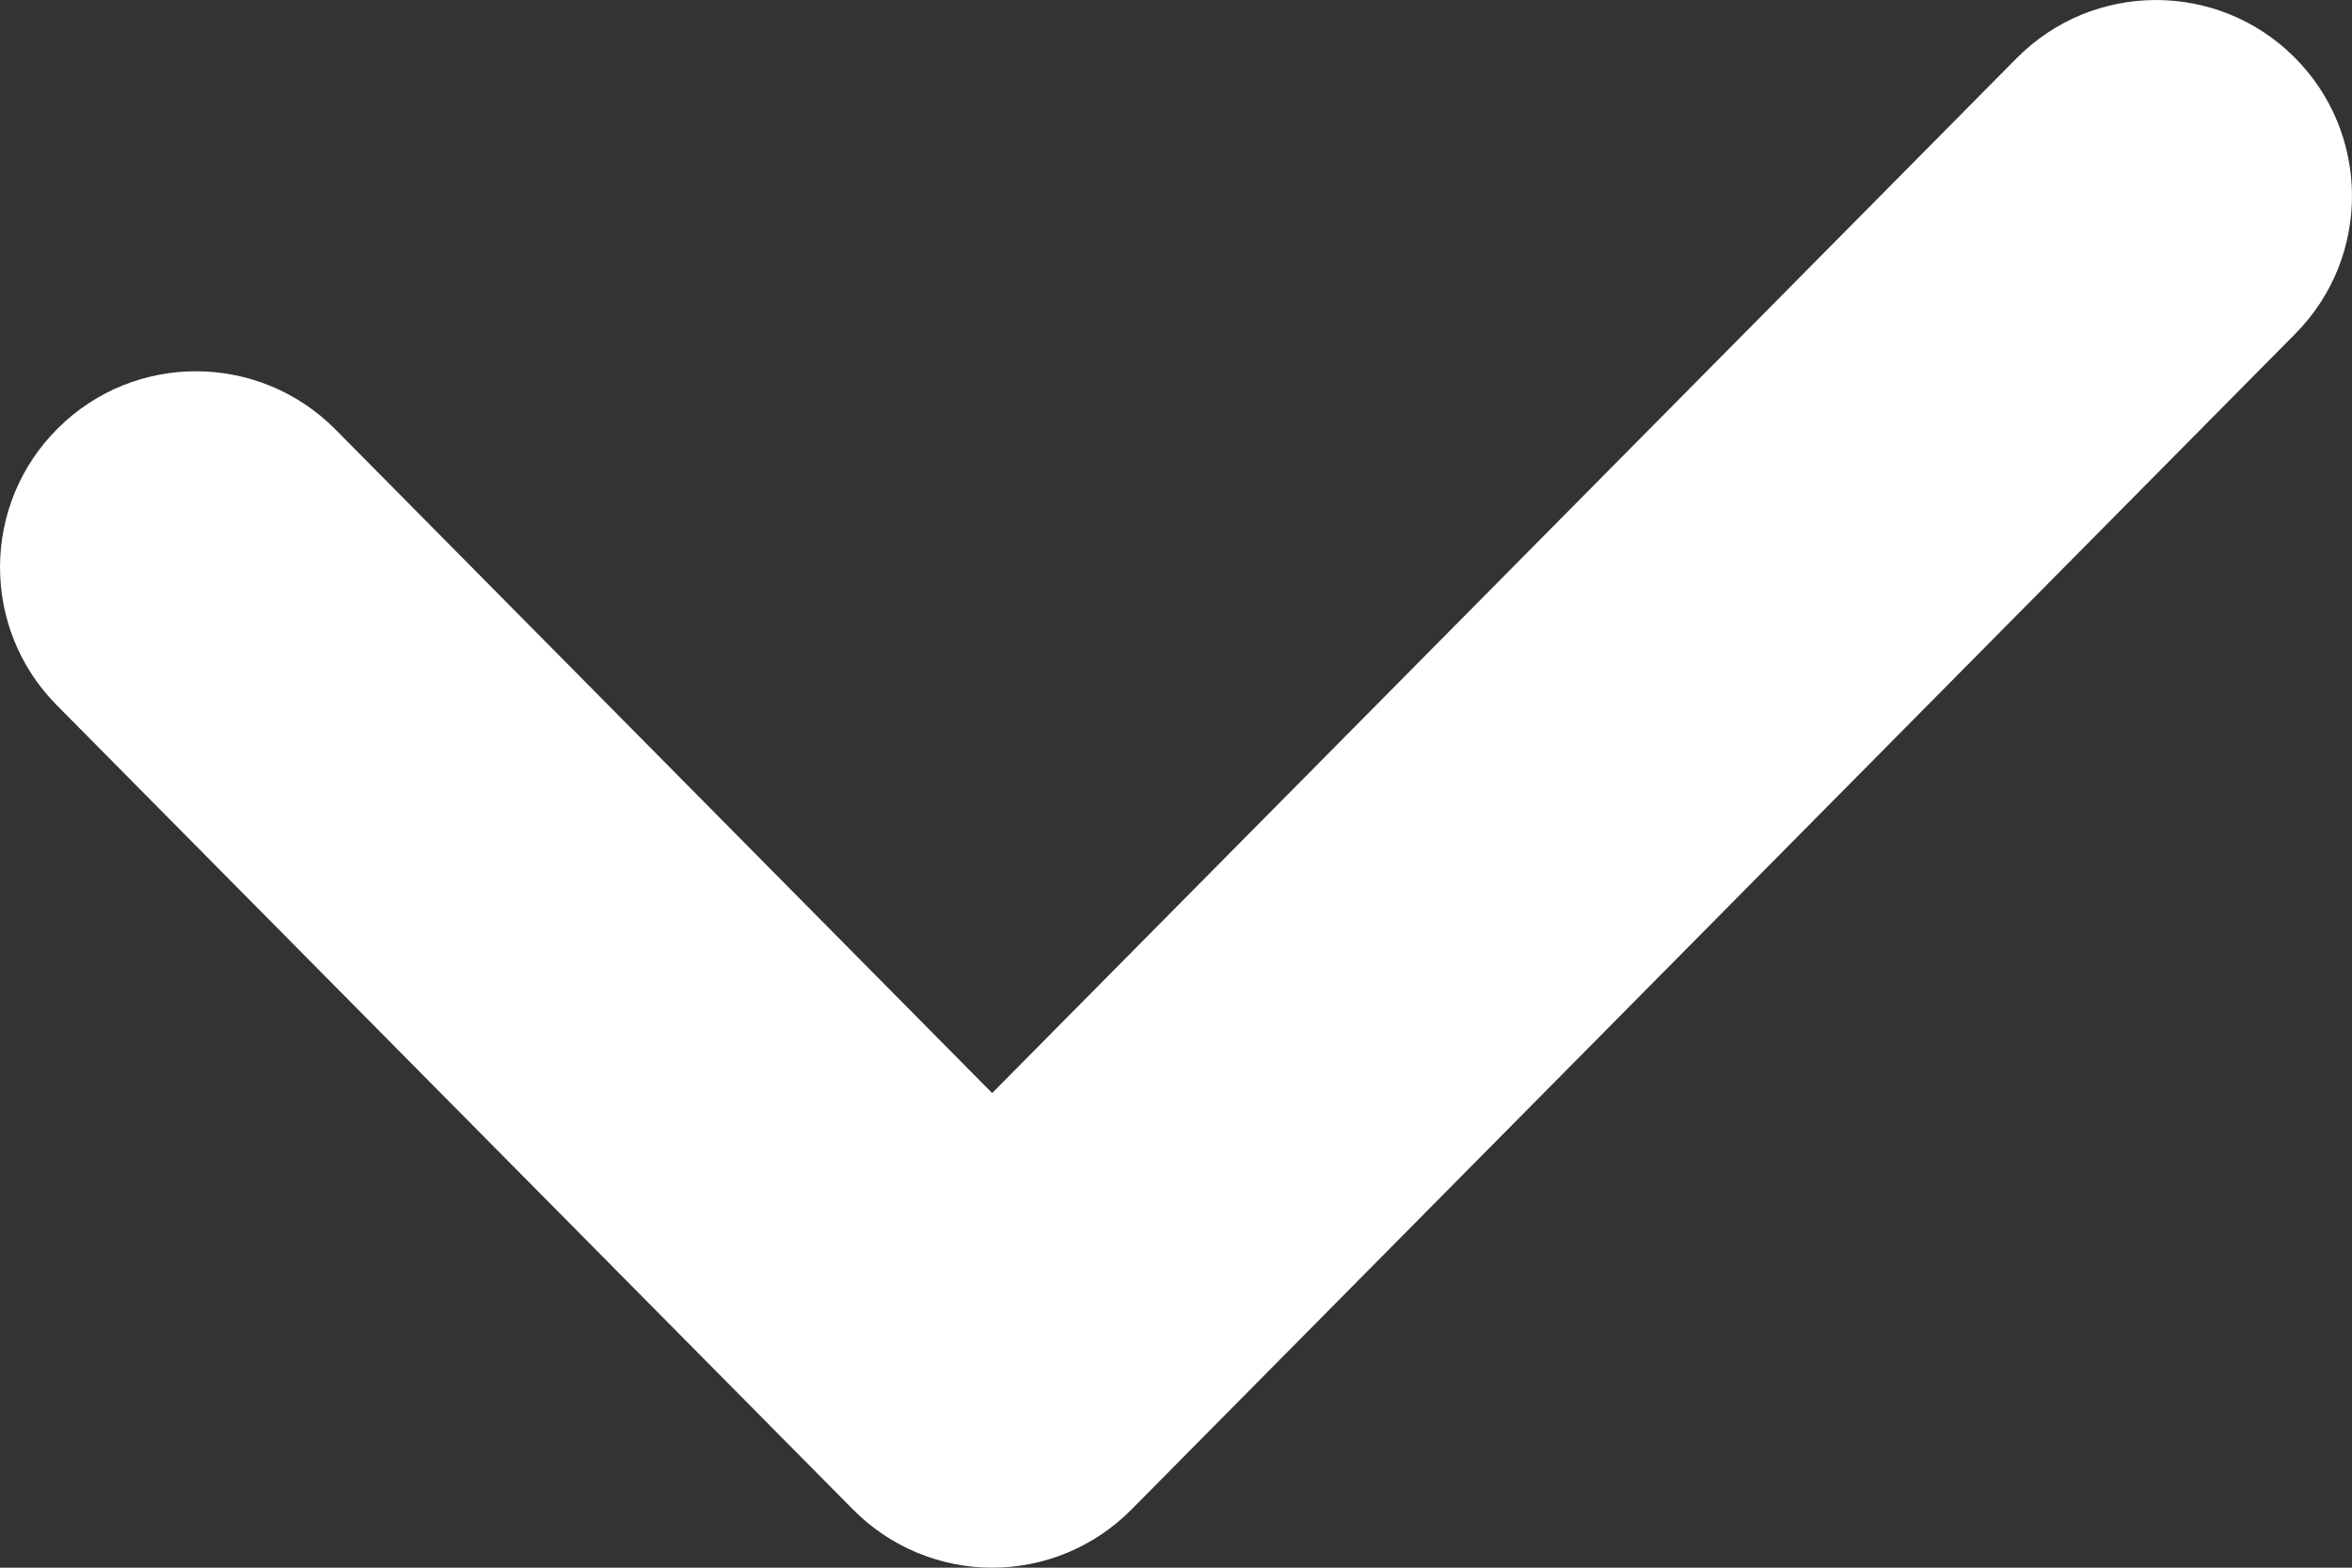 <svg width="12" height="8" viewBox="0 0 12 8" fill="none" xmlns="http://www.w3.org/2000/svg">
<rect x="0" y="0" width="12" height="8" fill="#333333" stroke="none"/>
<path fill-rule="evenodd" clip-rule="evenodd" d="M11.703 0.289C12.096 0.678 12.099 1.311 11.711 1.703L5.773 7.703C5.585 7.893 5.33 8 5.062 8C4.795 8 4.54 7.893 4.352 7.703L0.289 3.598C-0.099 3.206 -0.096 2.572 0.297 2.184C0.689 1.795 1.322 1.799 1.711 2.191L5.062 5.578L10.289 0.297C10.678 -0.096 11.311 -0.099 11.703 0.289Z" fill="white"/>
</svg>
